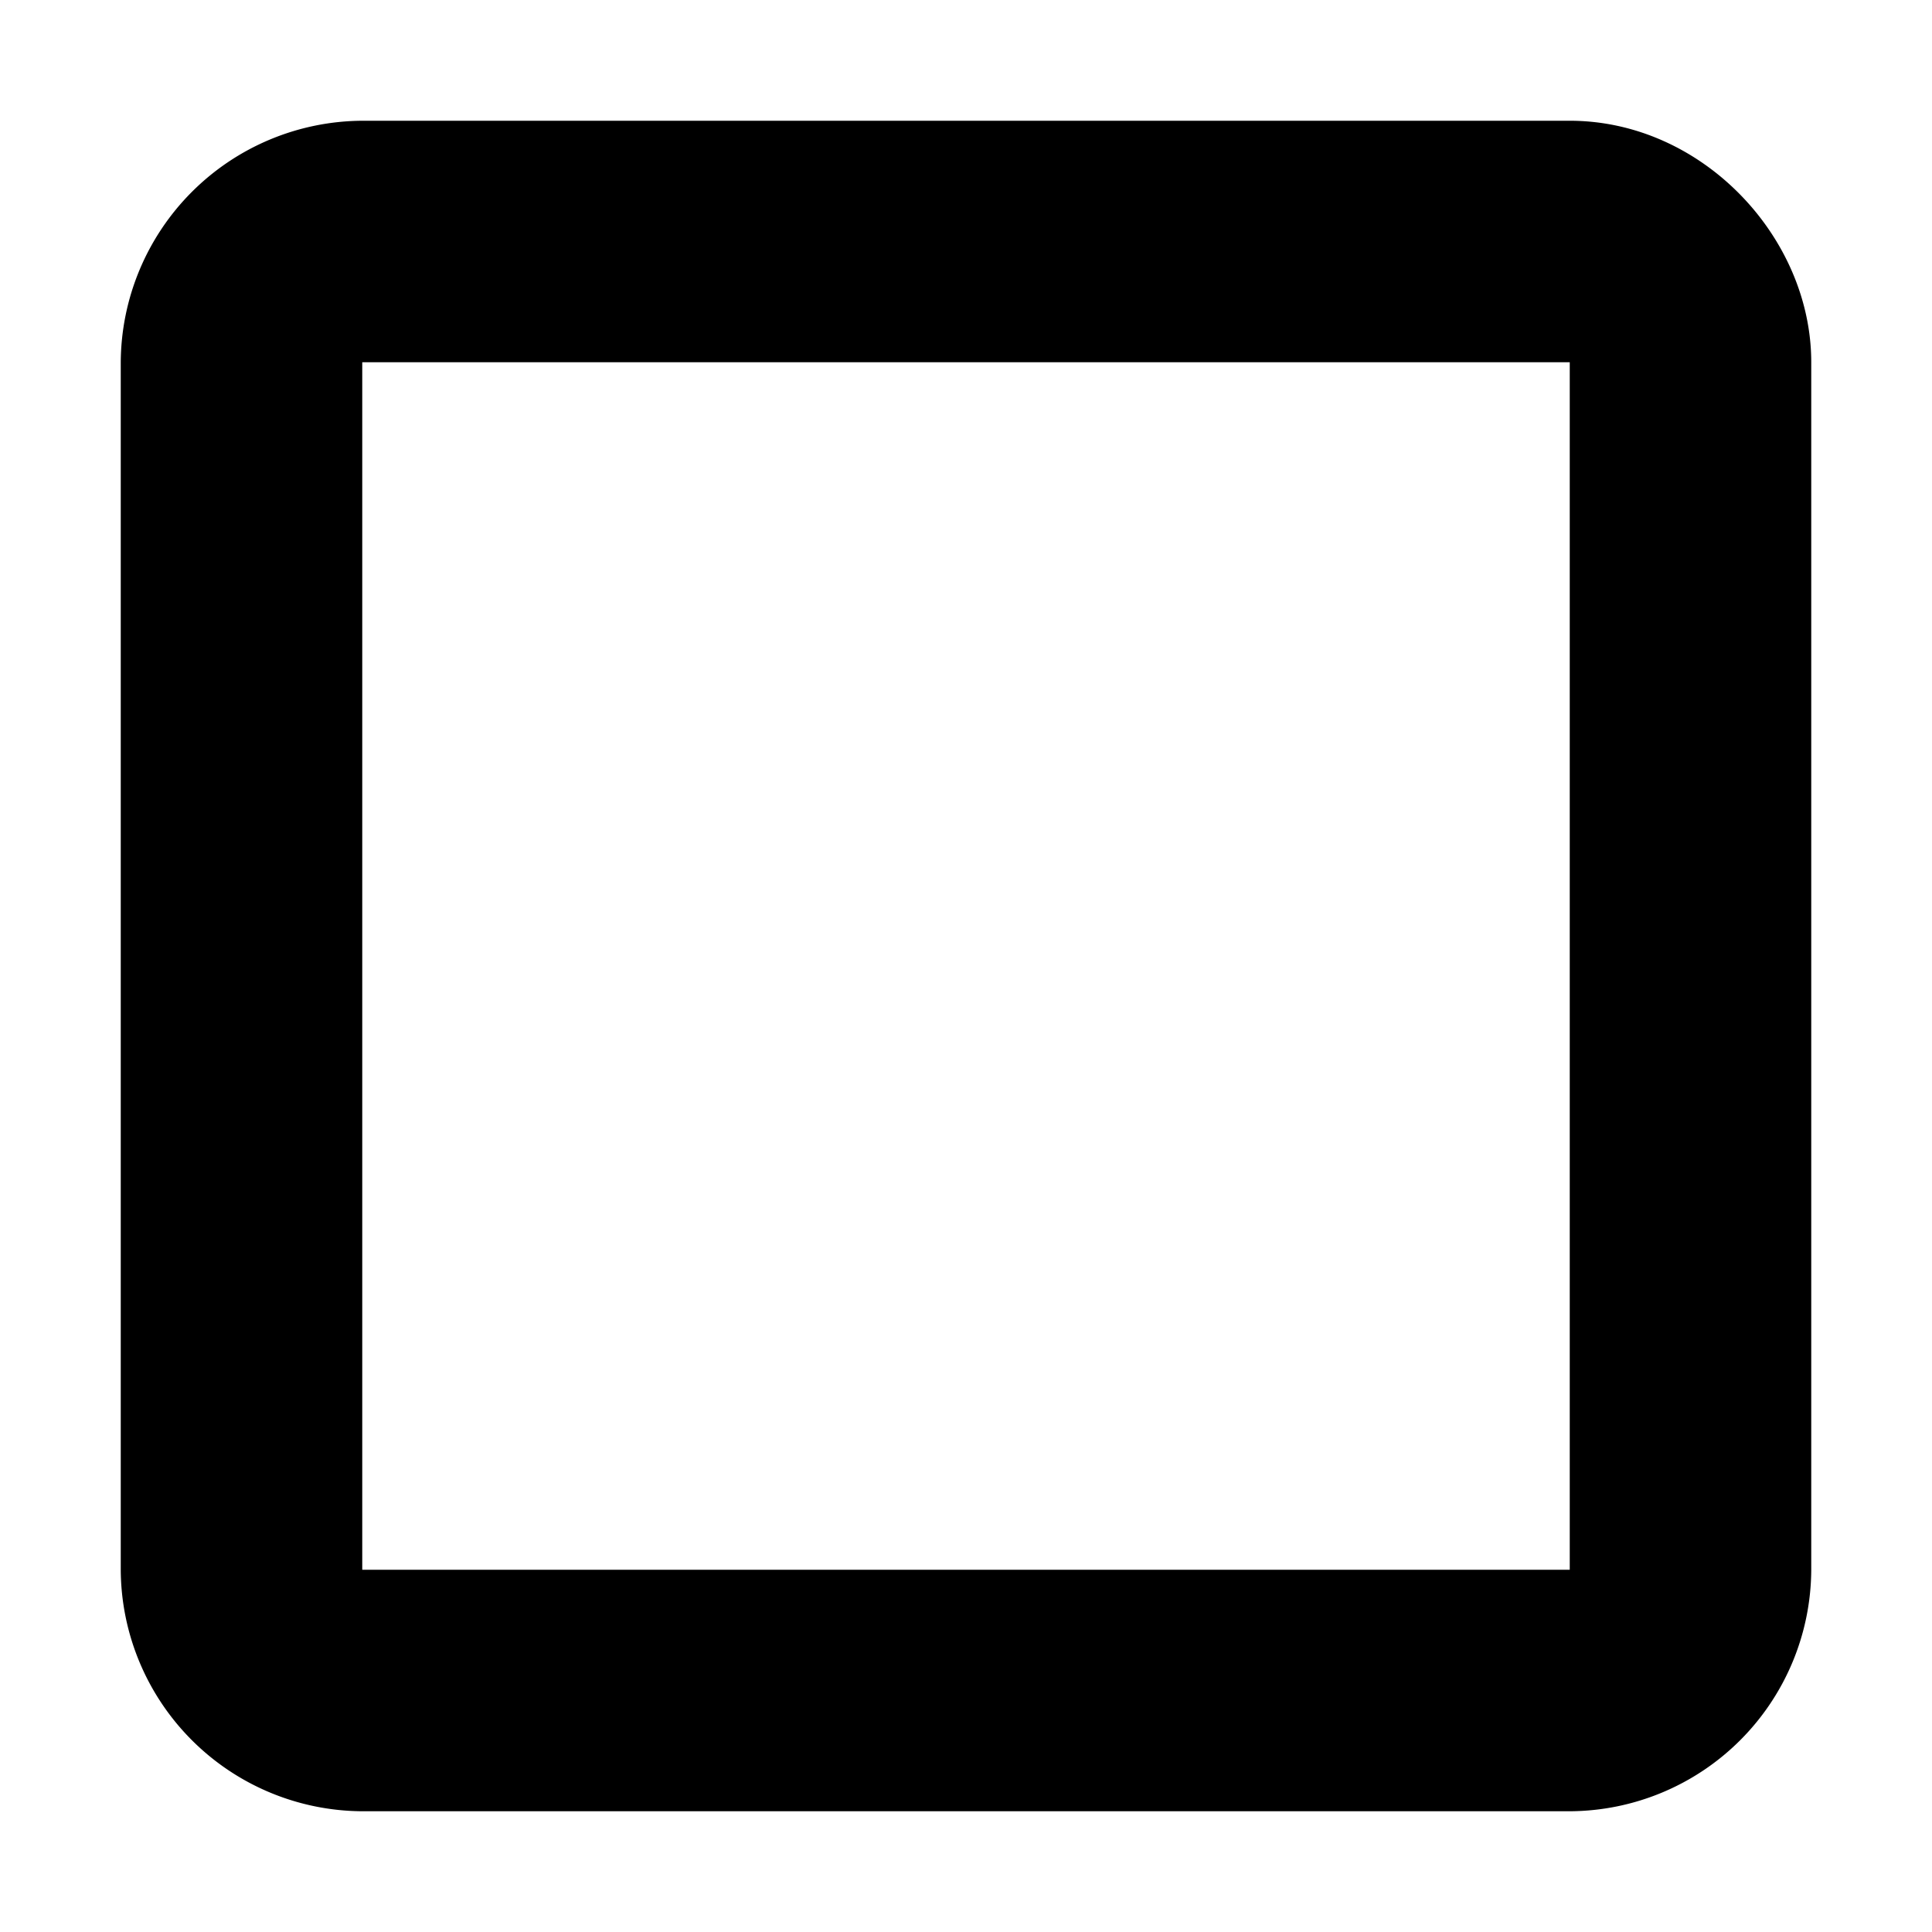 <svg xmlns="http://www.w3.org/2000/svg" width="256" height="256" viewBox="0 0 256 256">
    <defs>
        <style>
            .cls-1 {
                fill-rule: evenodd;
            }
        </style>
    </defs>
    <path id="checkbox" class="cls-1" d="M16,48A32.183,32.183,0,0,1,48,16H208c17.531,0,32,15.406,32,32V208a32.142,32.142,0,0,1-32,32H48a32.163,32.163,0,0,1-32-32V48ZM48,208V48H208V208H48Z"/>
</svg>
